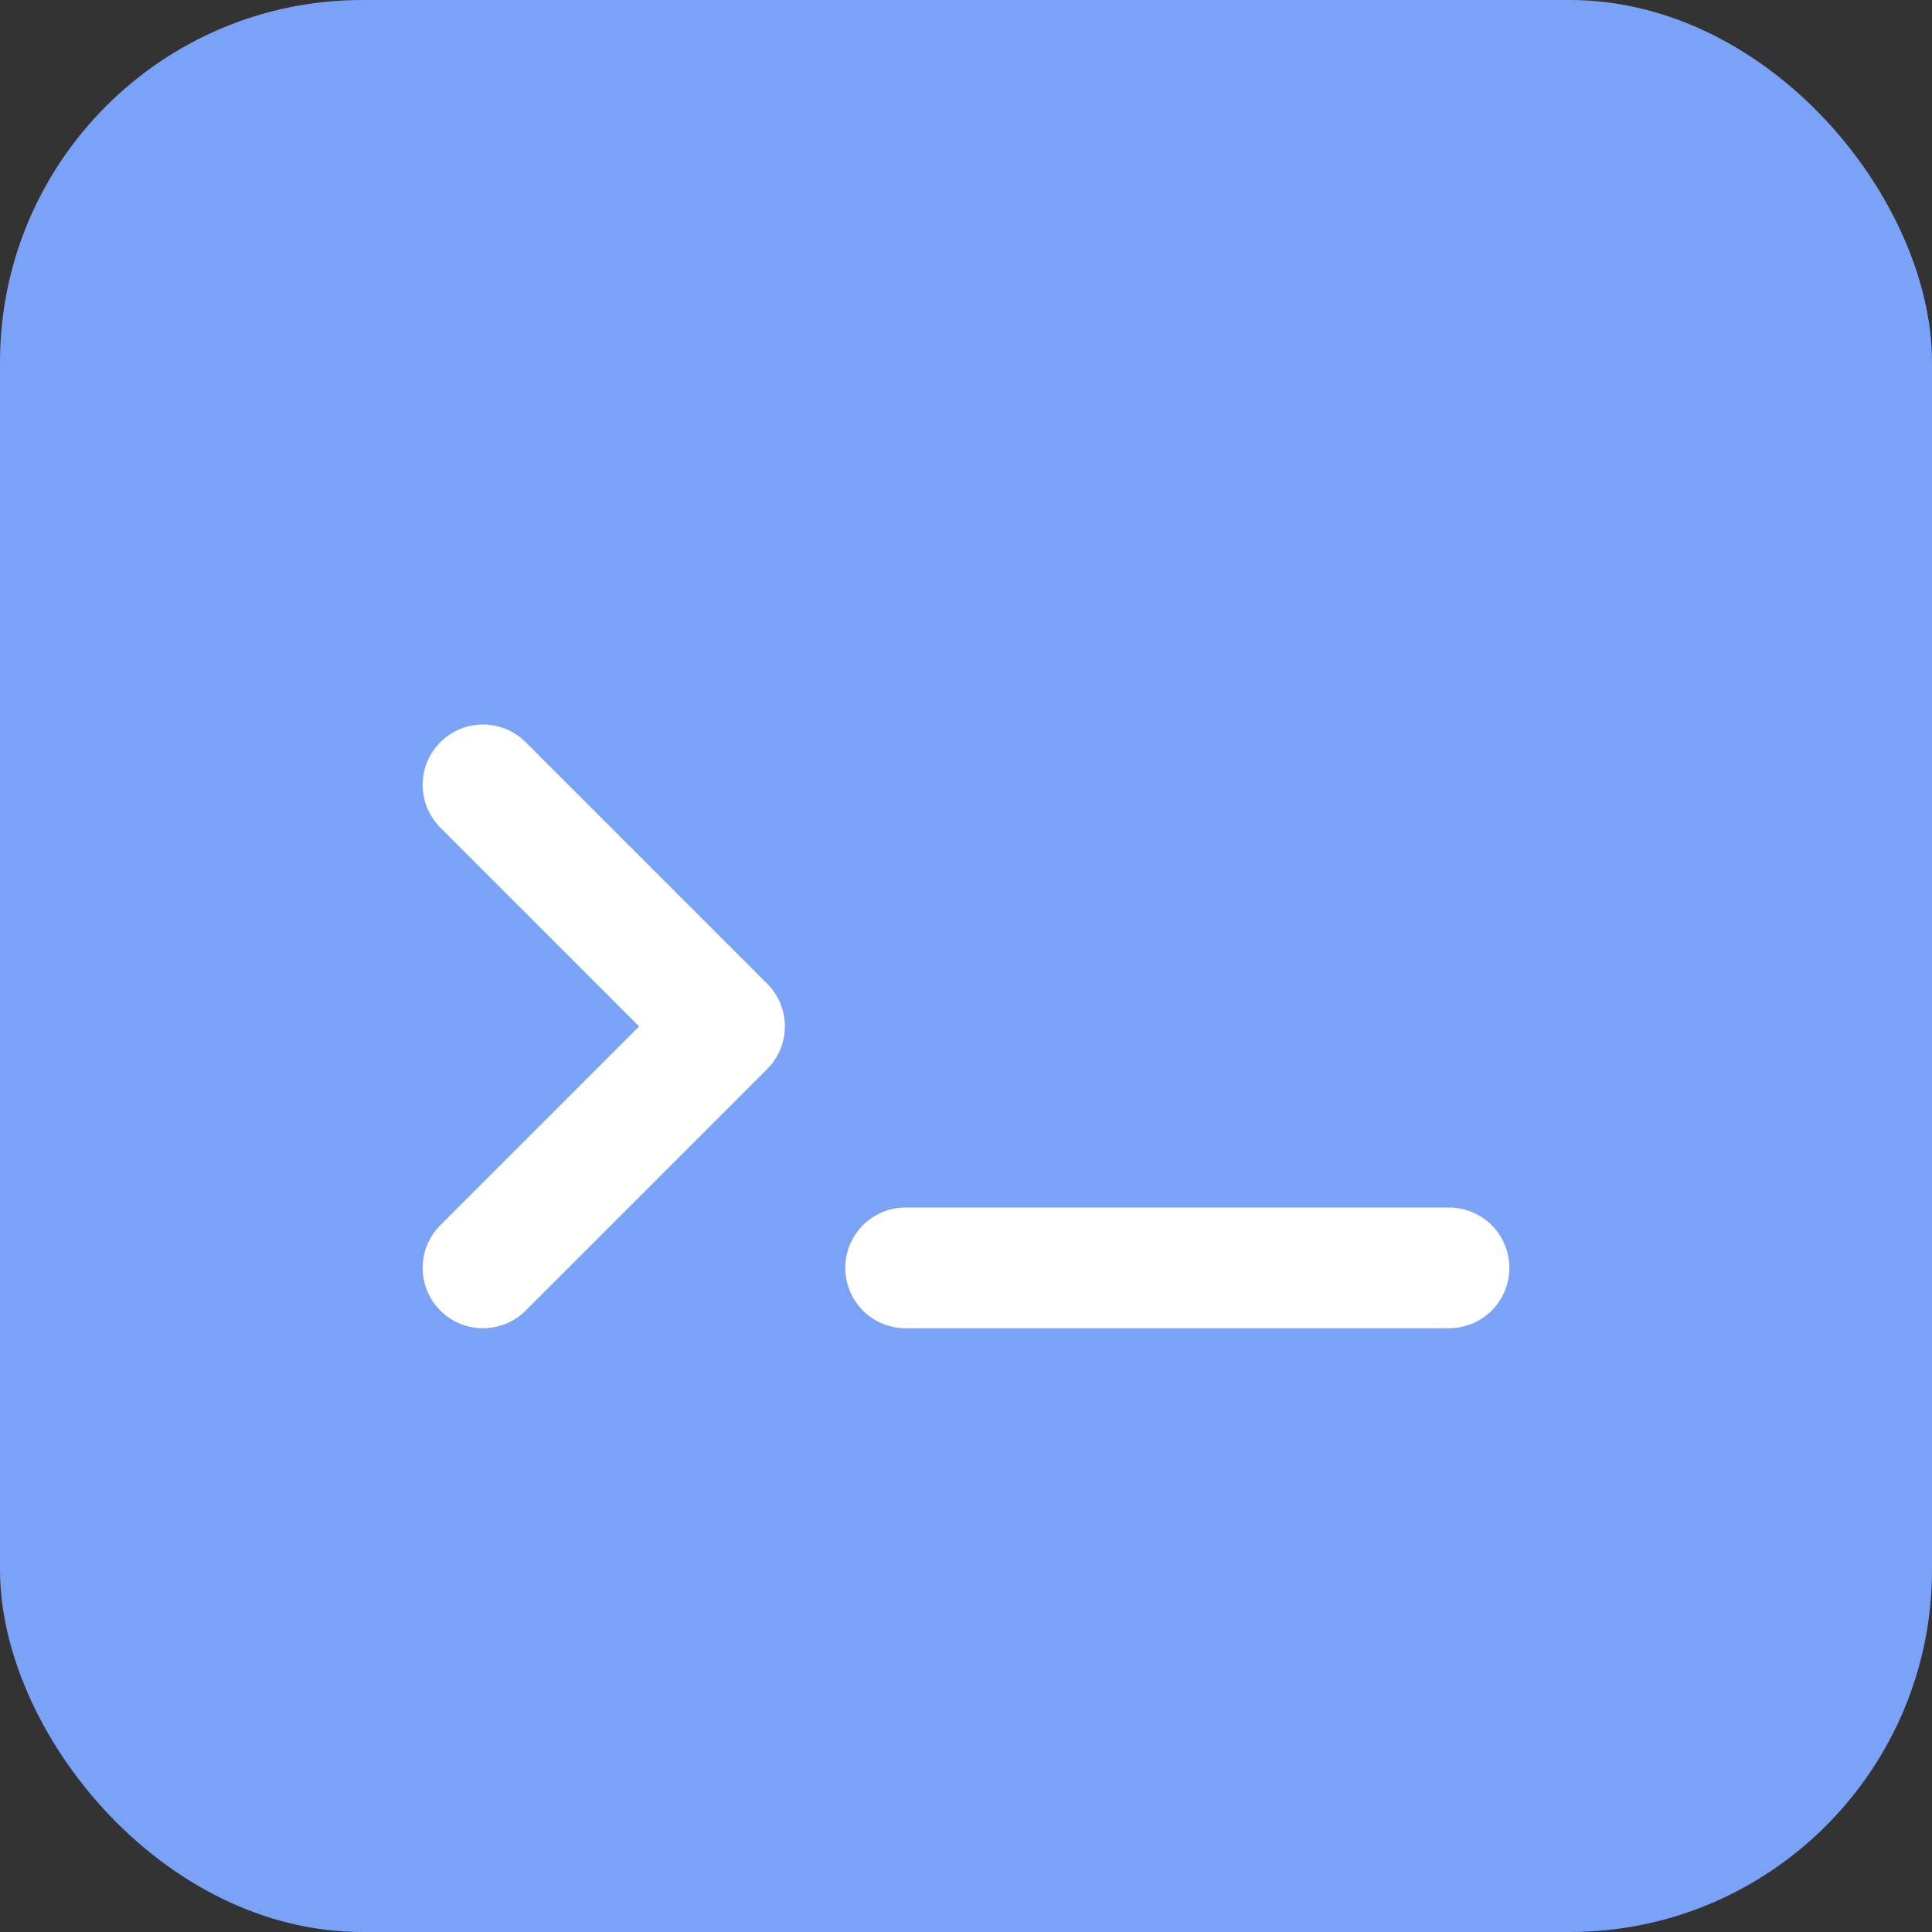<svg xmlns="http://www.w3.org/2000/svg" width="32" height="32" viewBox="0 0 32 32">
  <rect x="0" y="0" width="32" height="32" fill="#333333" stroke="none"/>
  <rect width="32" height="32" rx="6" fill="#7aa2f7"/>
  <path d="M8 13 L12 17 L8 21" stroke="white" stroke-width="2" fill="none" stroke-linecap="round" stroke-linejoin="round"/>
  <line x1="15" y1="21" x2="24" y2="21" stroke="white" stroke-width="2" stroke-linecap="round"/>
</svg>